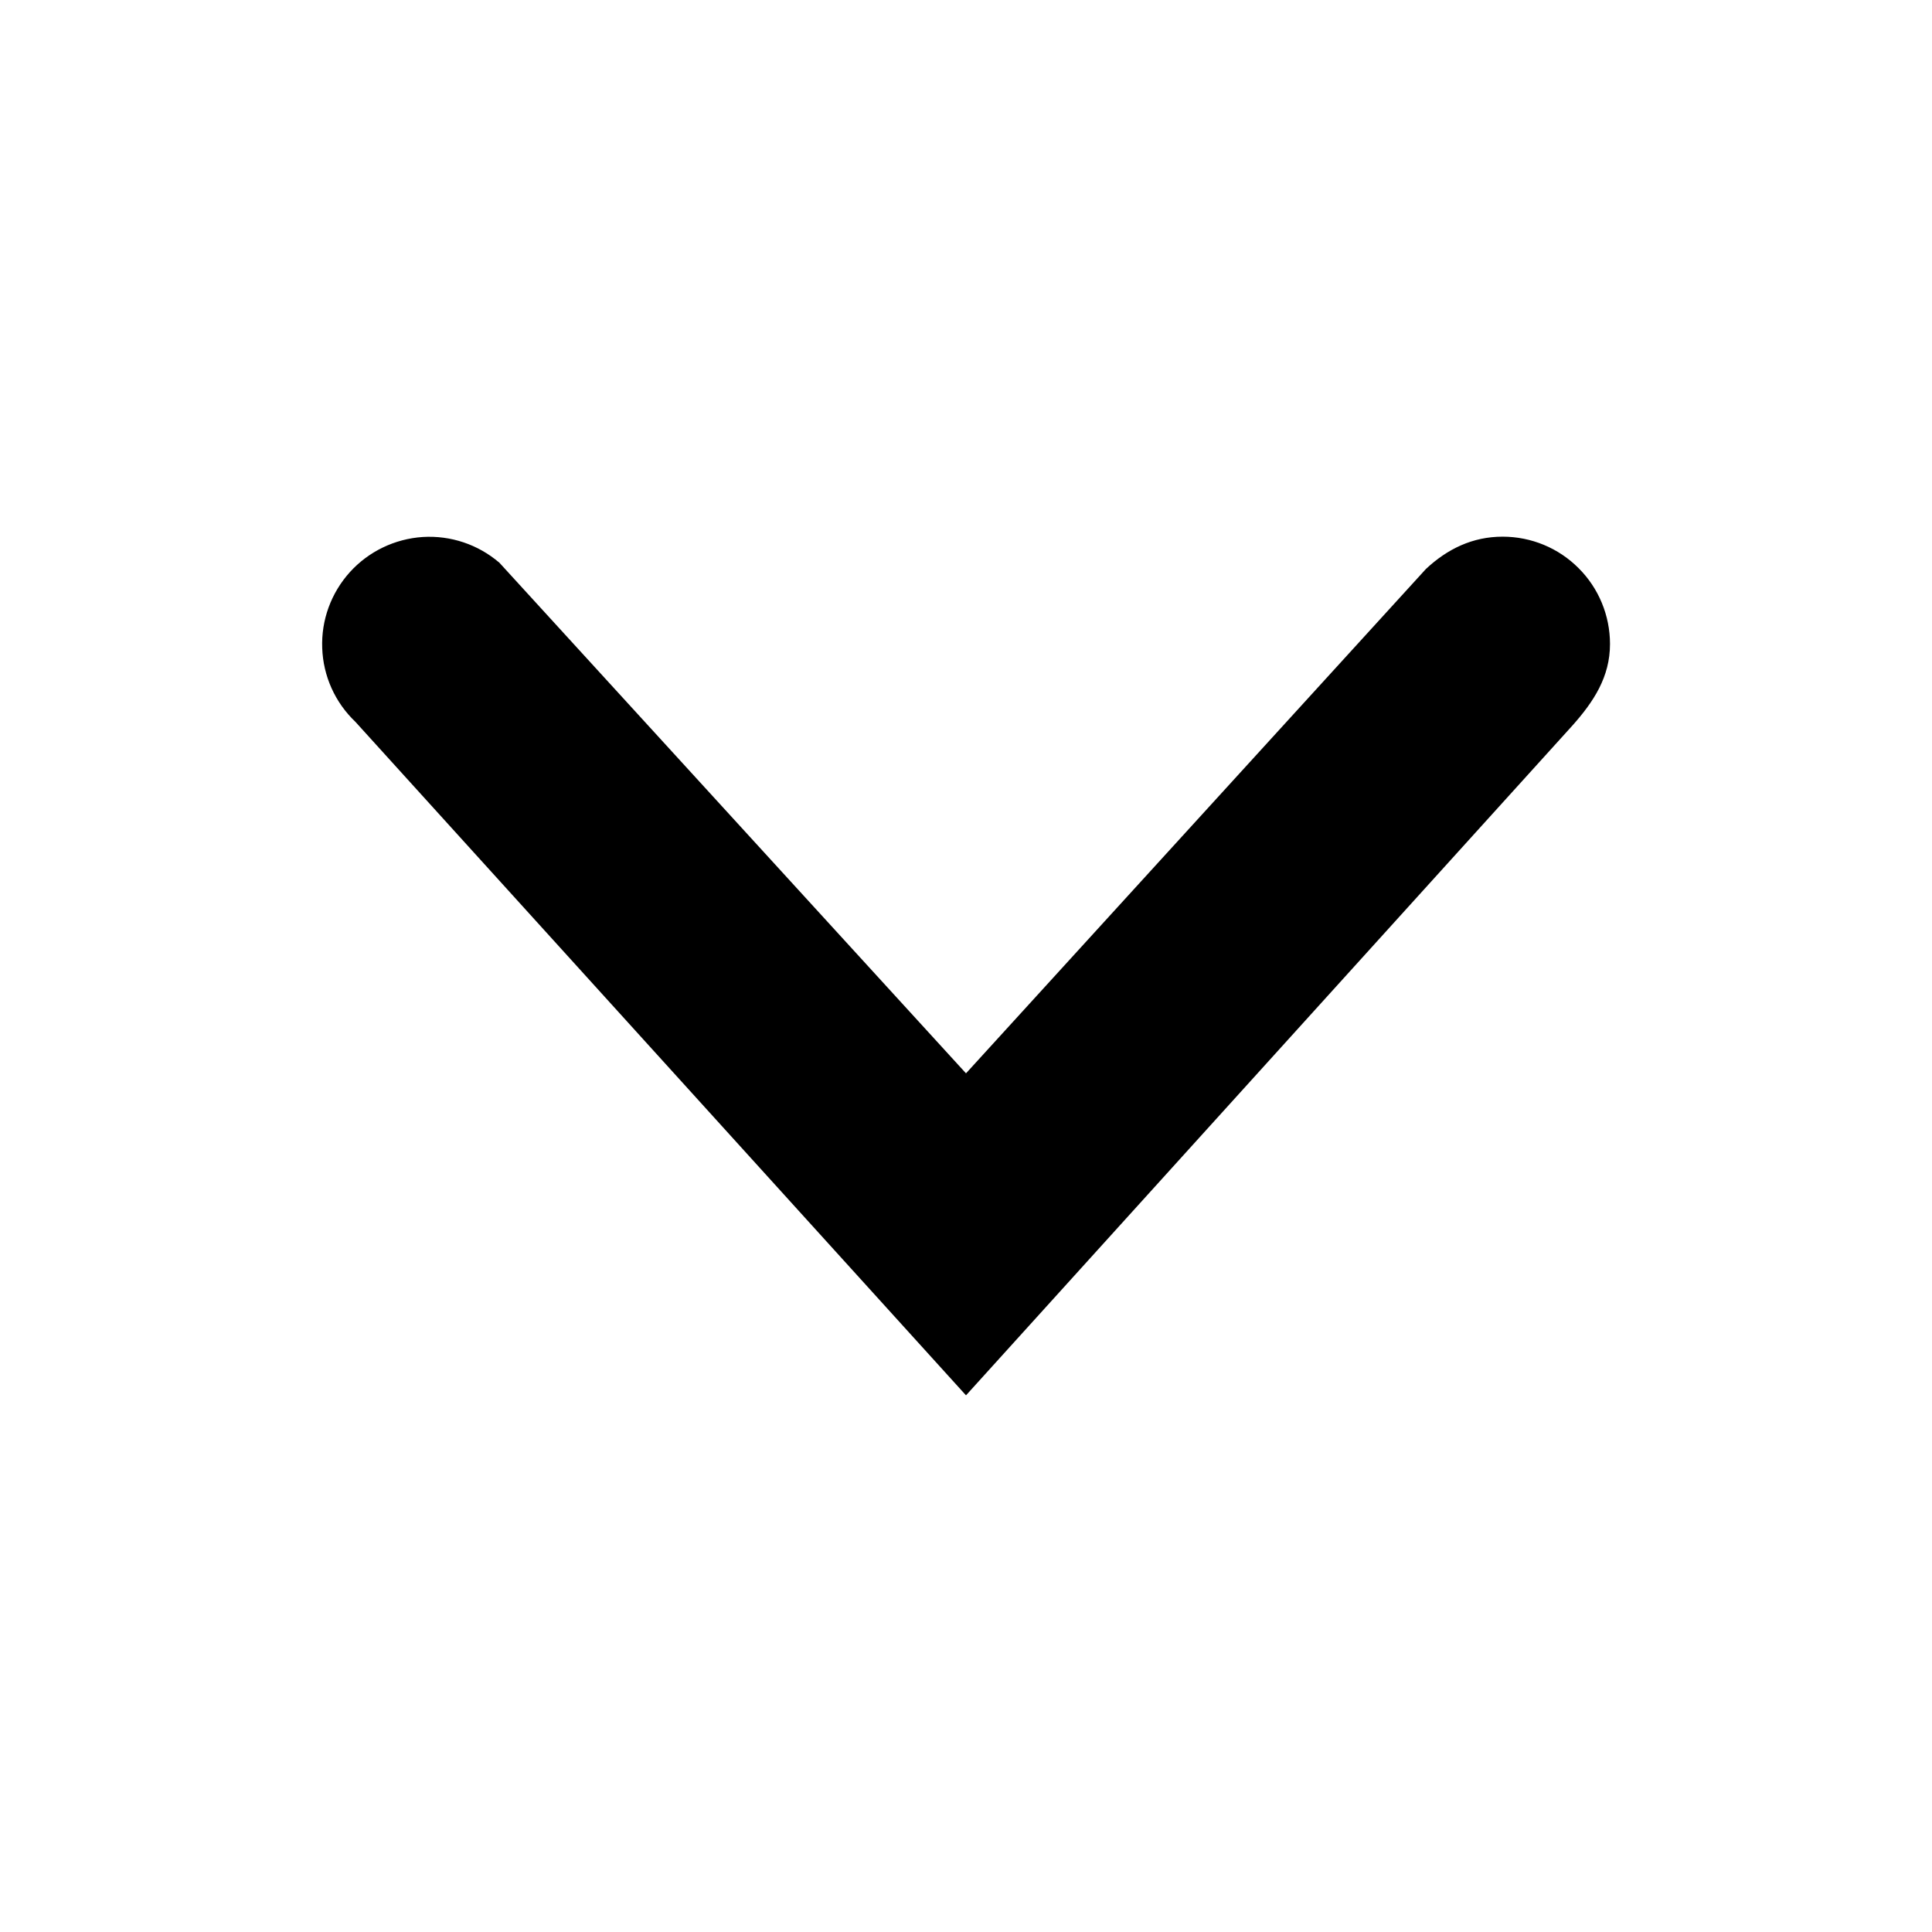 <svg width="18" height="18" viewBox="0 0 18 18" fill="none" xmlns="http://www.w3.org/2000/svg">
<path d="M14.646 6.764L9 13L3.311 6.725C3.122 6.545 3.011 6.299 3.002 6.038C2.992 5.777 3.085 5.524 3.26 5.33C3.435 5.137 3.679 5.02 3.939 5.003C4.199 4.987 4.455 5.073 4.653 5.243L9 10L13.285 5.301C13.485 5.114 13.72 5 14 5C14.265 5 14.52 5.105 14.707 5.293C14.895 5.48 15 5.735 15 6C15 6.306 14.849 6.537 14.646 6.764Z" fill="black"/>
</svg>
